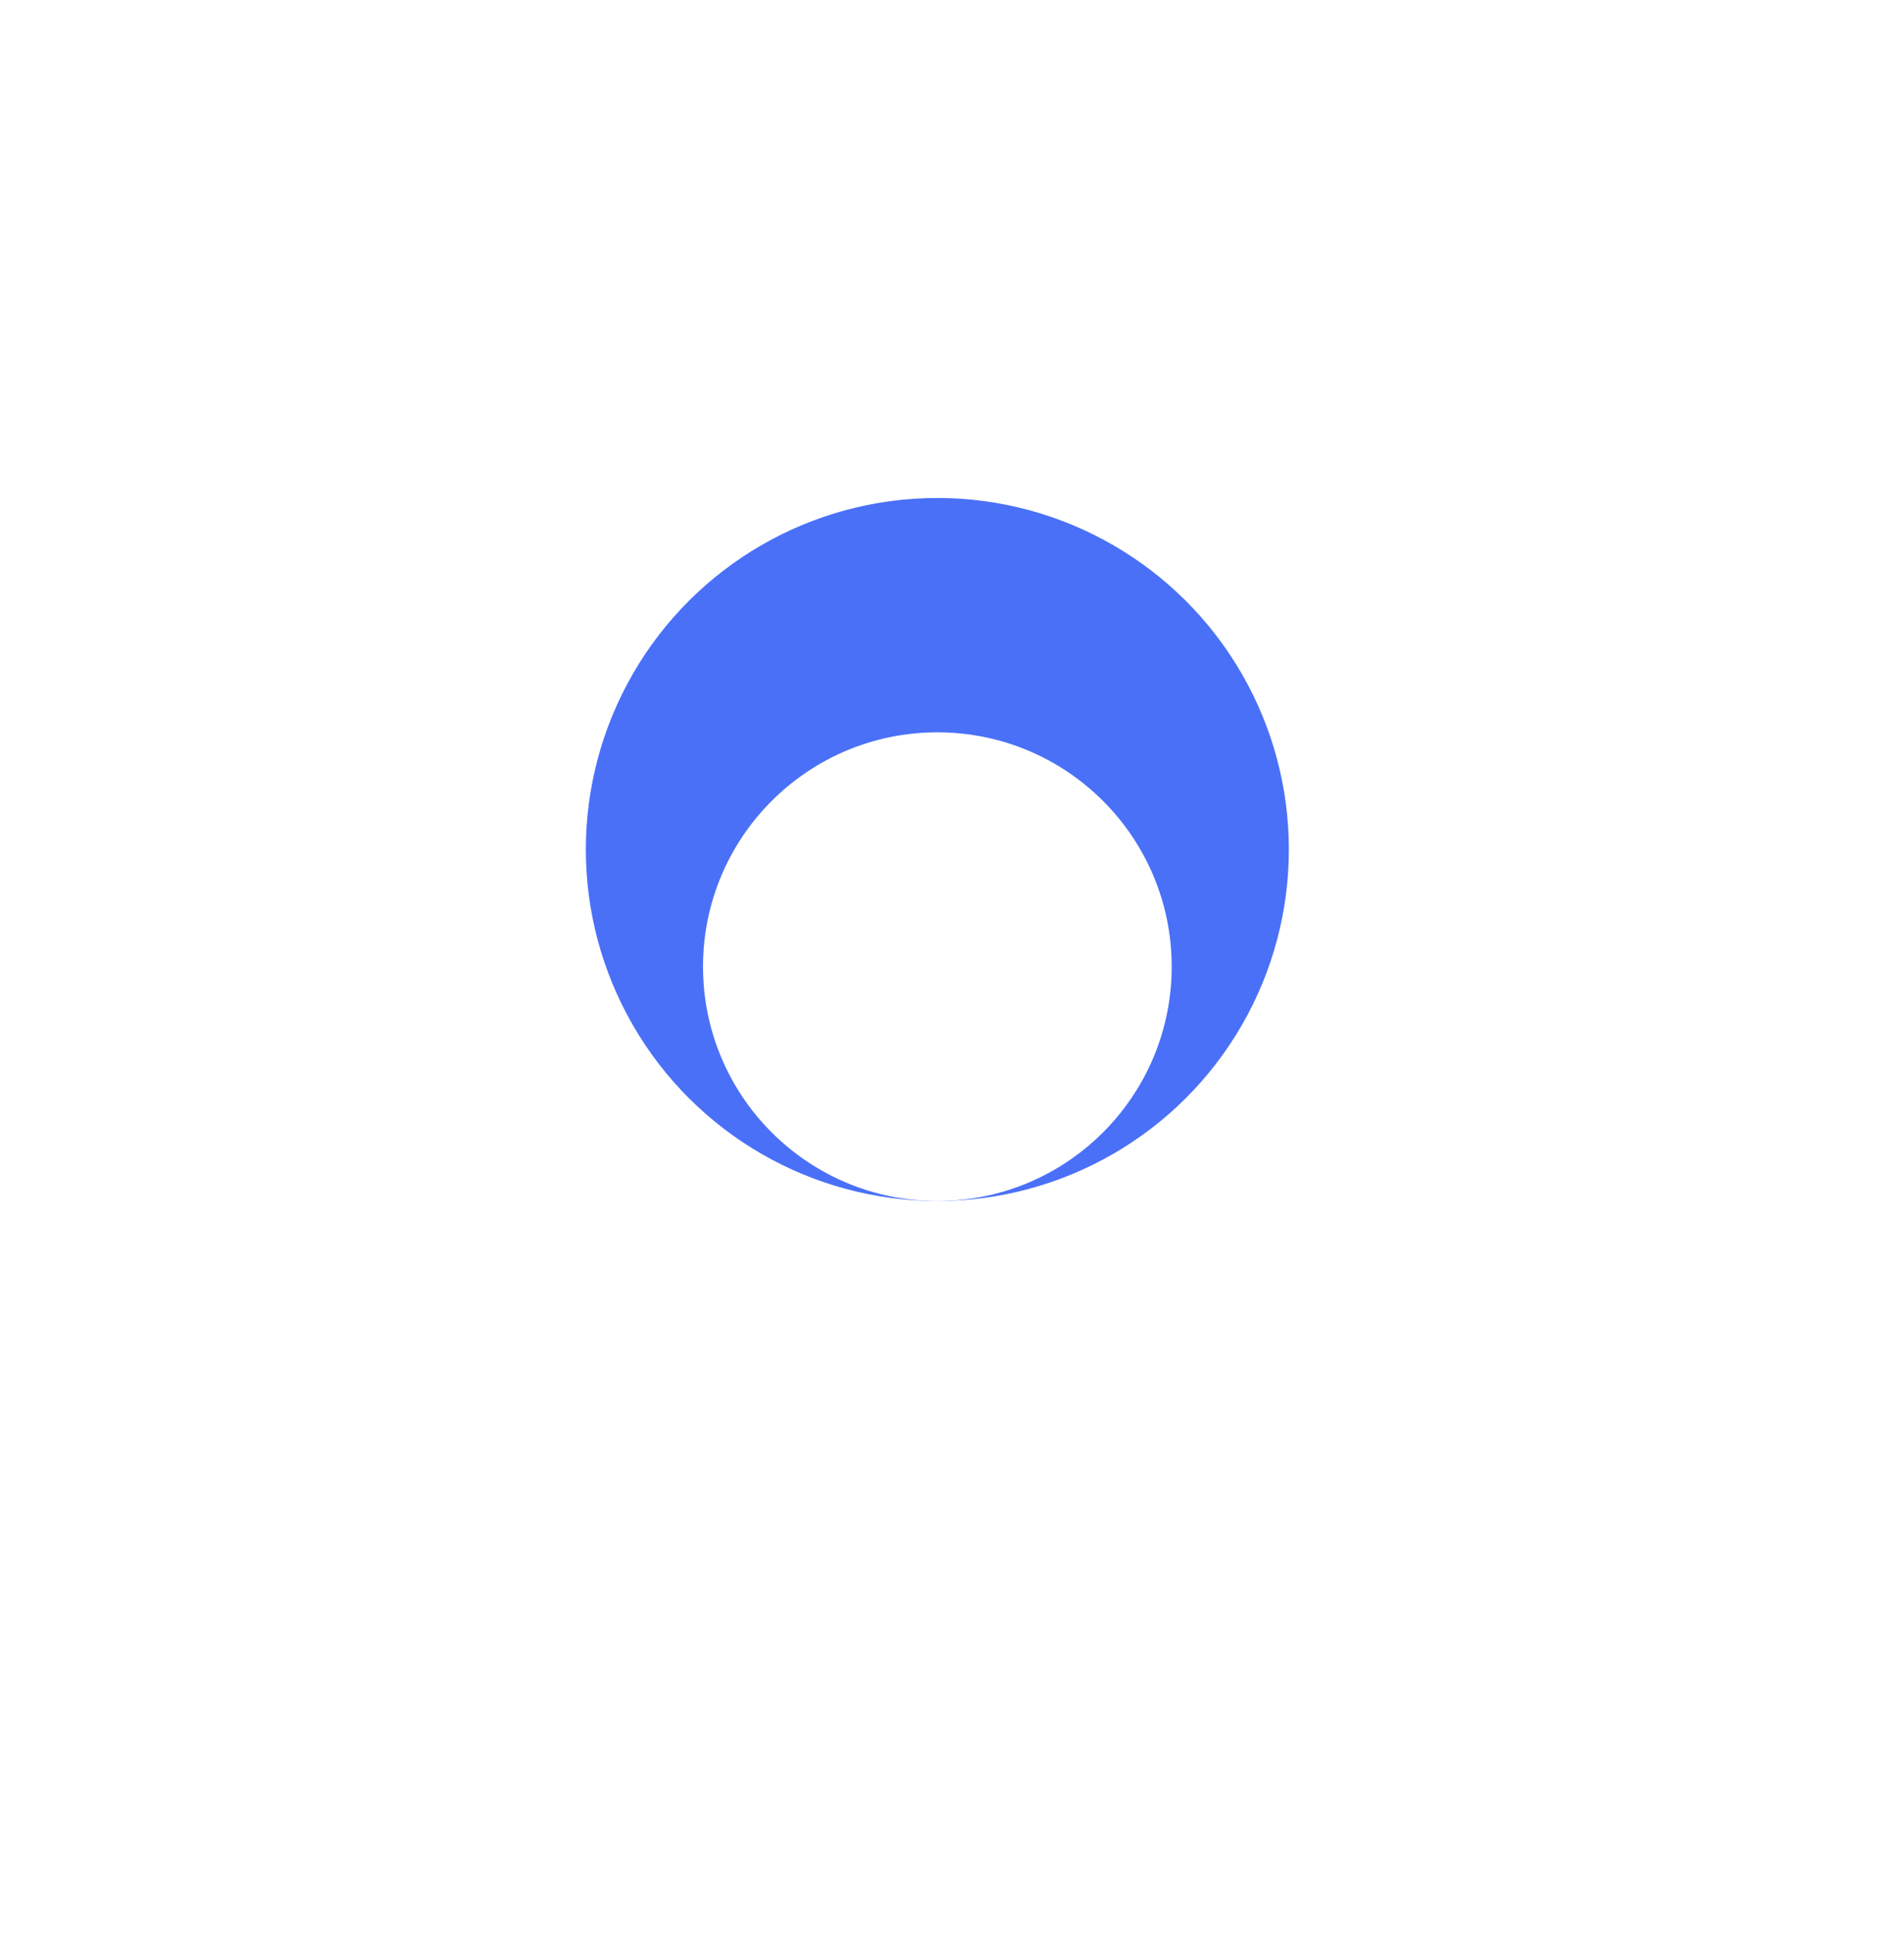 <svg width="65" height="66" viewBox="0 0 65 66" fill="none" xmlns="http://www.w3.org/2000/svg">
<circle cx="32" cy="29" r="11.5" transform="rotate(-90 32 29)" fill="#4A70F8" stroke="#4A70F8"/>
<g filter="url(#filter0_d)">
<circle cx="32" cy="29" r="8" transform="rotate(-90 32 29)" fill="white"/>
</g>
<defs>
<filter id="filter0_d" x="-1" y="0" width="66" height="66" filterUnits="userSpaceOnUse" color-interpolation-filters="sRGB">
<feFlood flood-opacity="0" result="BackgroundImageFix"/>
<feColorMatrix in="SourceAlpha" type="matrix" values="0 0 0 0 0 0 0 0 0 0 0 0 0 0 0 0 0 0 127 0" result="hardAlpha"/>
<feOffset dy="4"/>
<feGaussianBlur stdDeviation="12.5"/>
<feColorMatrix type="matrix" values="0 0 0 0 0.437 0 0 0 0 0.437 0 0 0 0 0.437 0 0 0 0.1 0"/>
<feBlend mode="normal" in2="BackgroundImageFix" result="effect1_dropShadow"/>
<feBlend mode="normal" in="SourceGraphic" in2="effect1_dropShadow" result="shape"/>
</filter>
</defs>
</svg>
